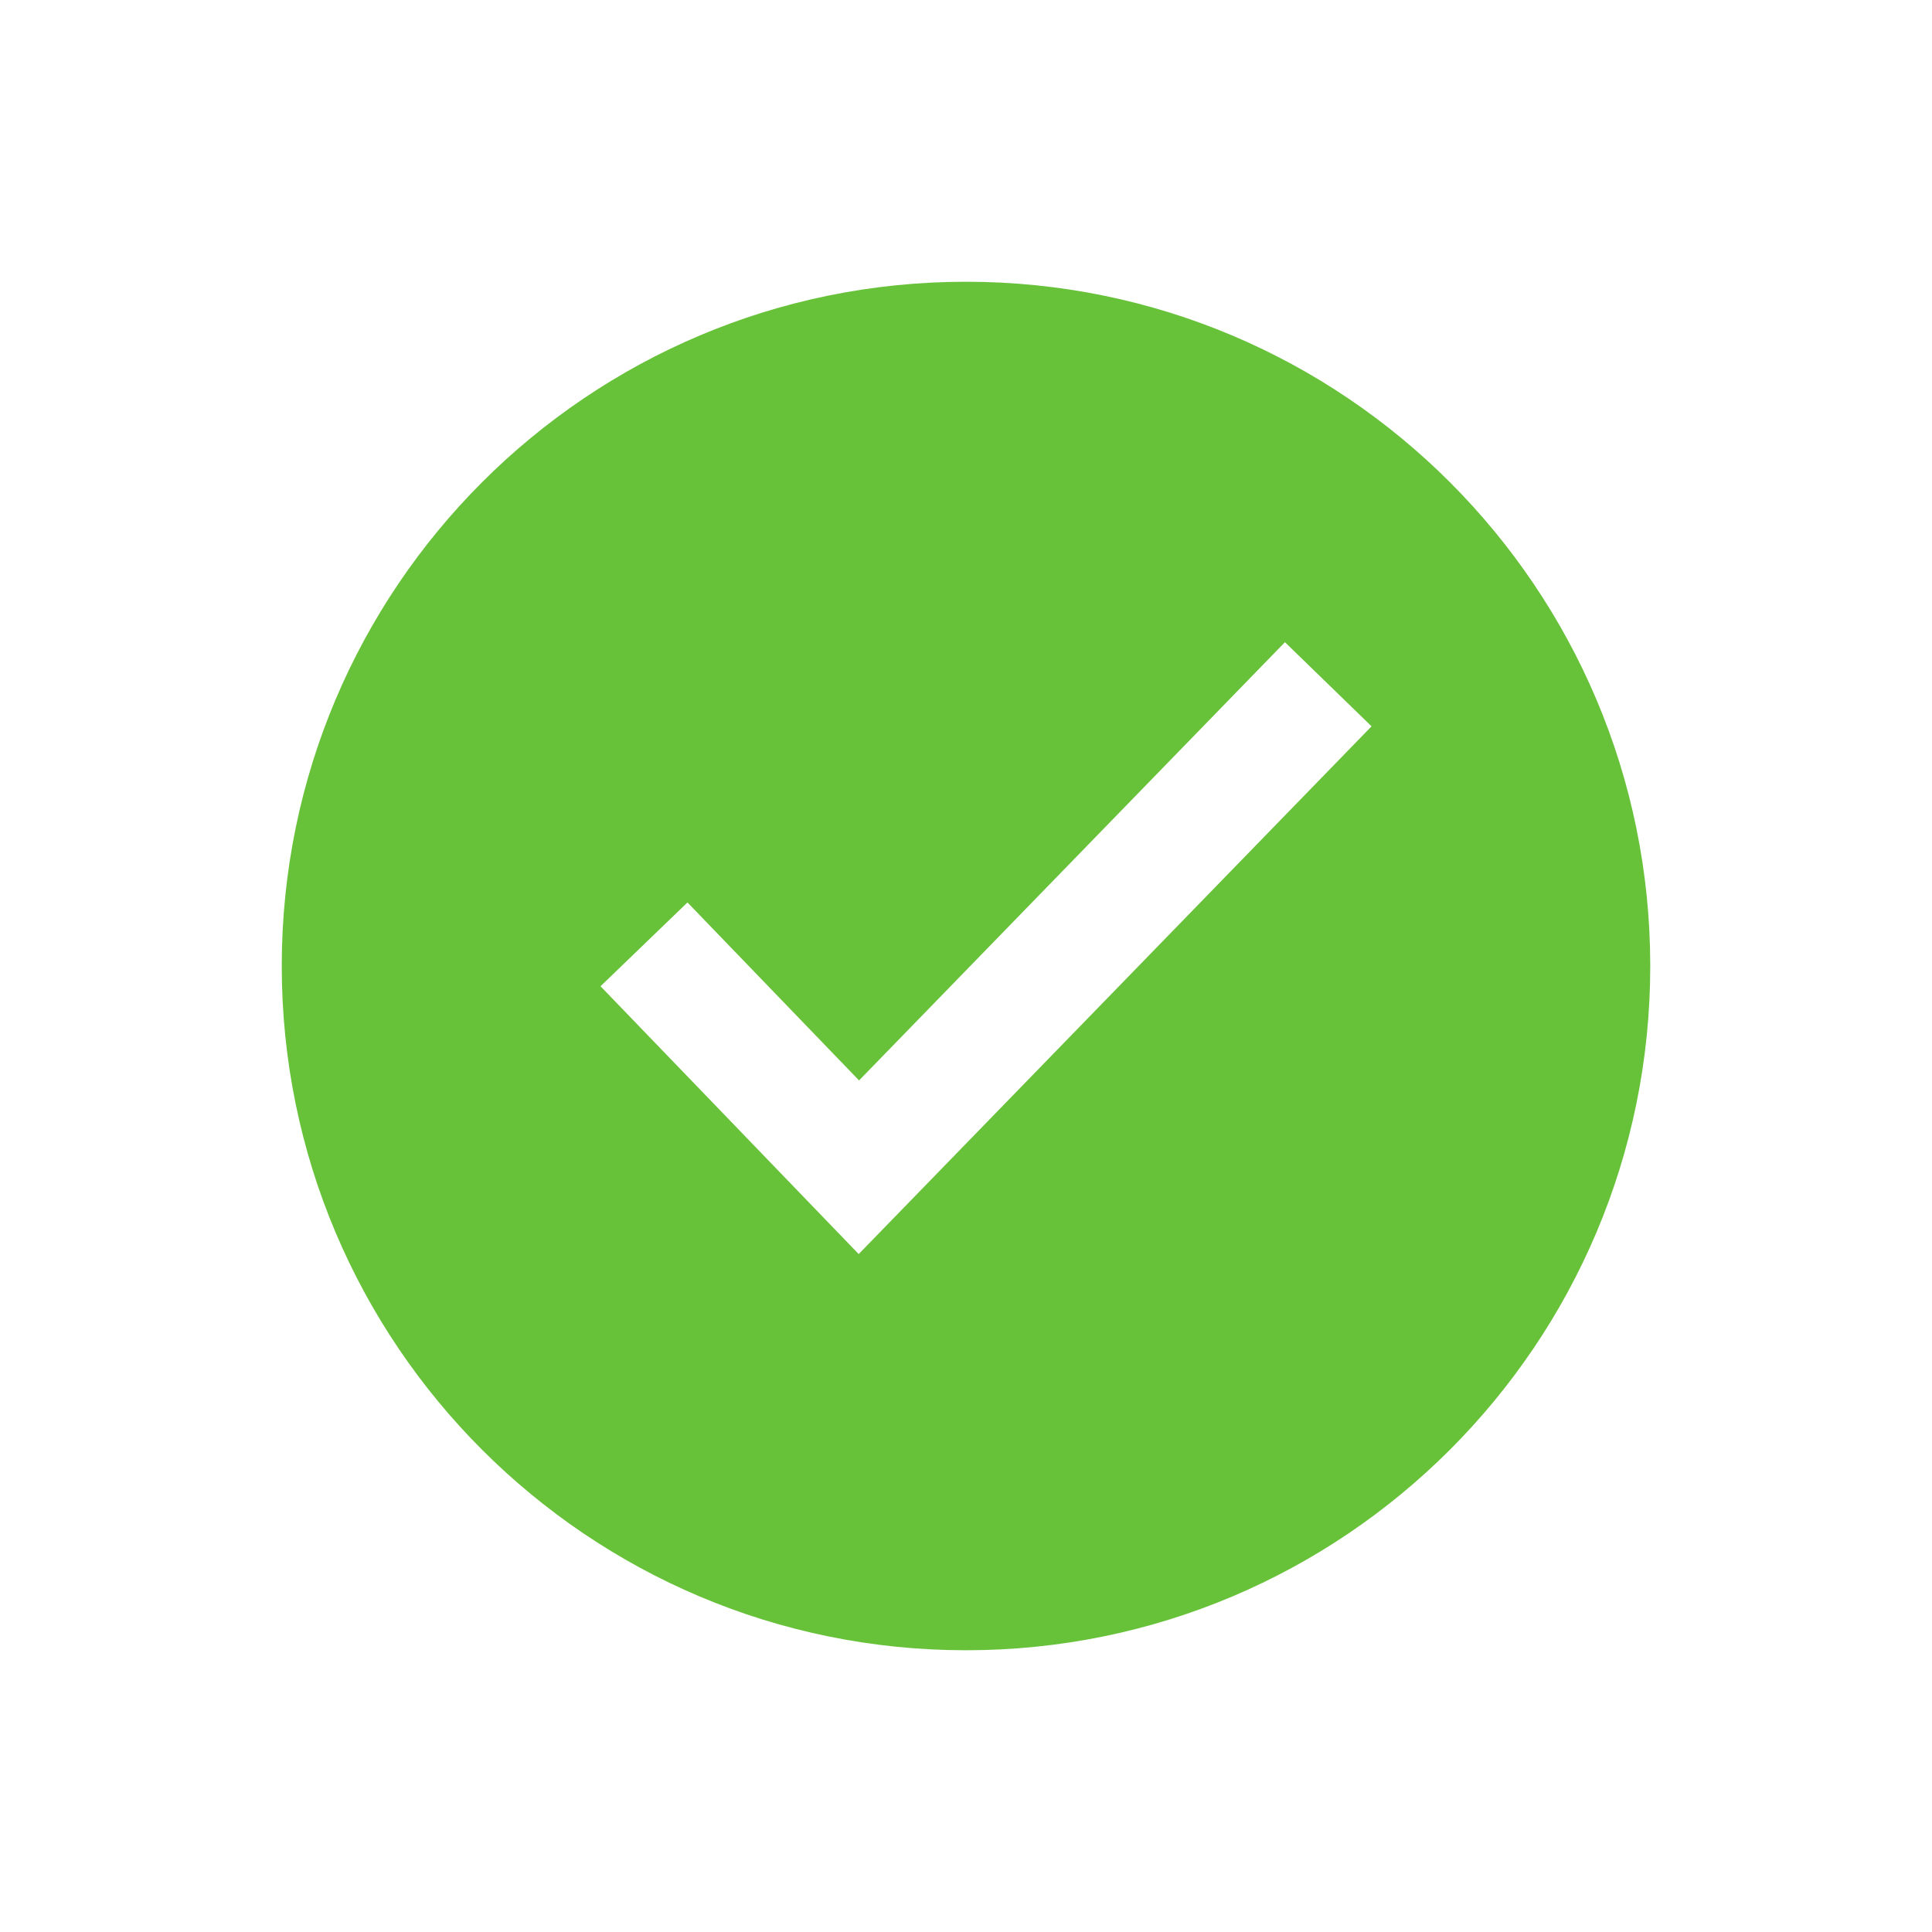 <?xml version="1.0" standalone="no"?><!DOCTYPE svg PUBLIC "-//W3C//DTD SVG 1.1//EN" "http://www.w3.org/Graphics/SVG/1.1/DTD/svg11.dtd"><svg t="1669775090941" class="icon" viewBox="0 0 1024 1024" version="1.1" xmlns="http://www.w3.org/2000/svg" p-id="3490" width="64" height="64" xmlns:xlink="http://www.w3.org/1999/xlink"><path d="M512 149.333c200.299 0 362.667 162.368 362.667 362.667s-162.368 362.667-362.667 362.667S149.333 712.299 149.333 512 311.701 149.333 512 149.333z m169.045 191.04L455.317 572.651l-90.944-94.336-46.08 44.416 136.832 141.952 271.829-279.723-45.909-44.587z" p-id="3491" fill="#67c23a"></path></svg>